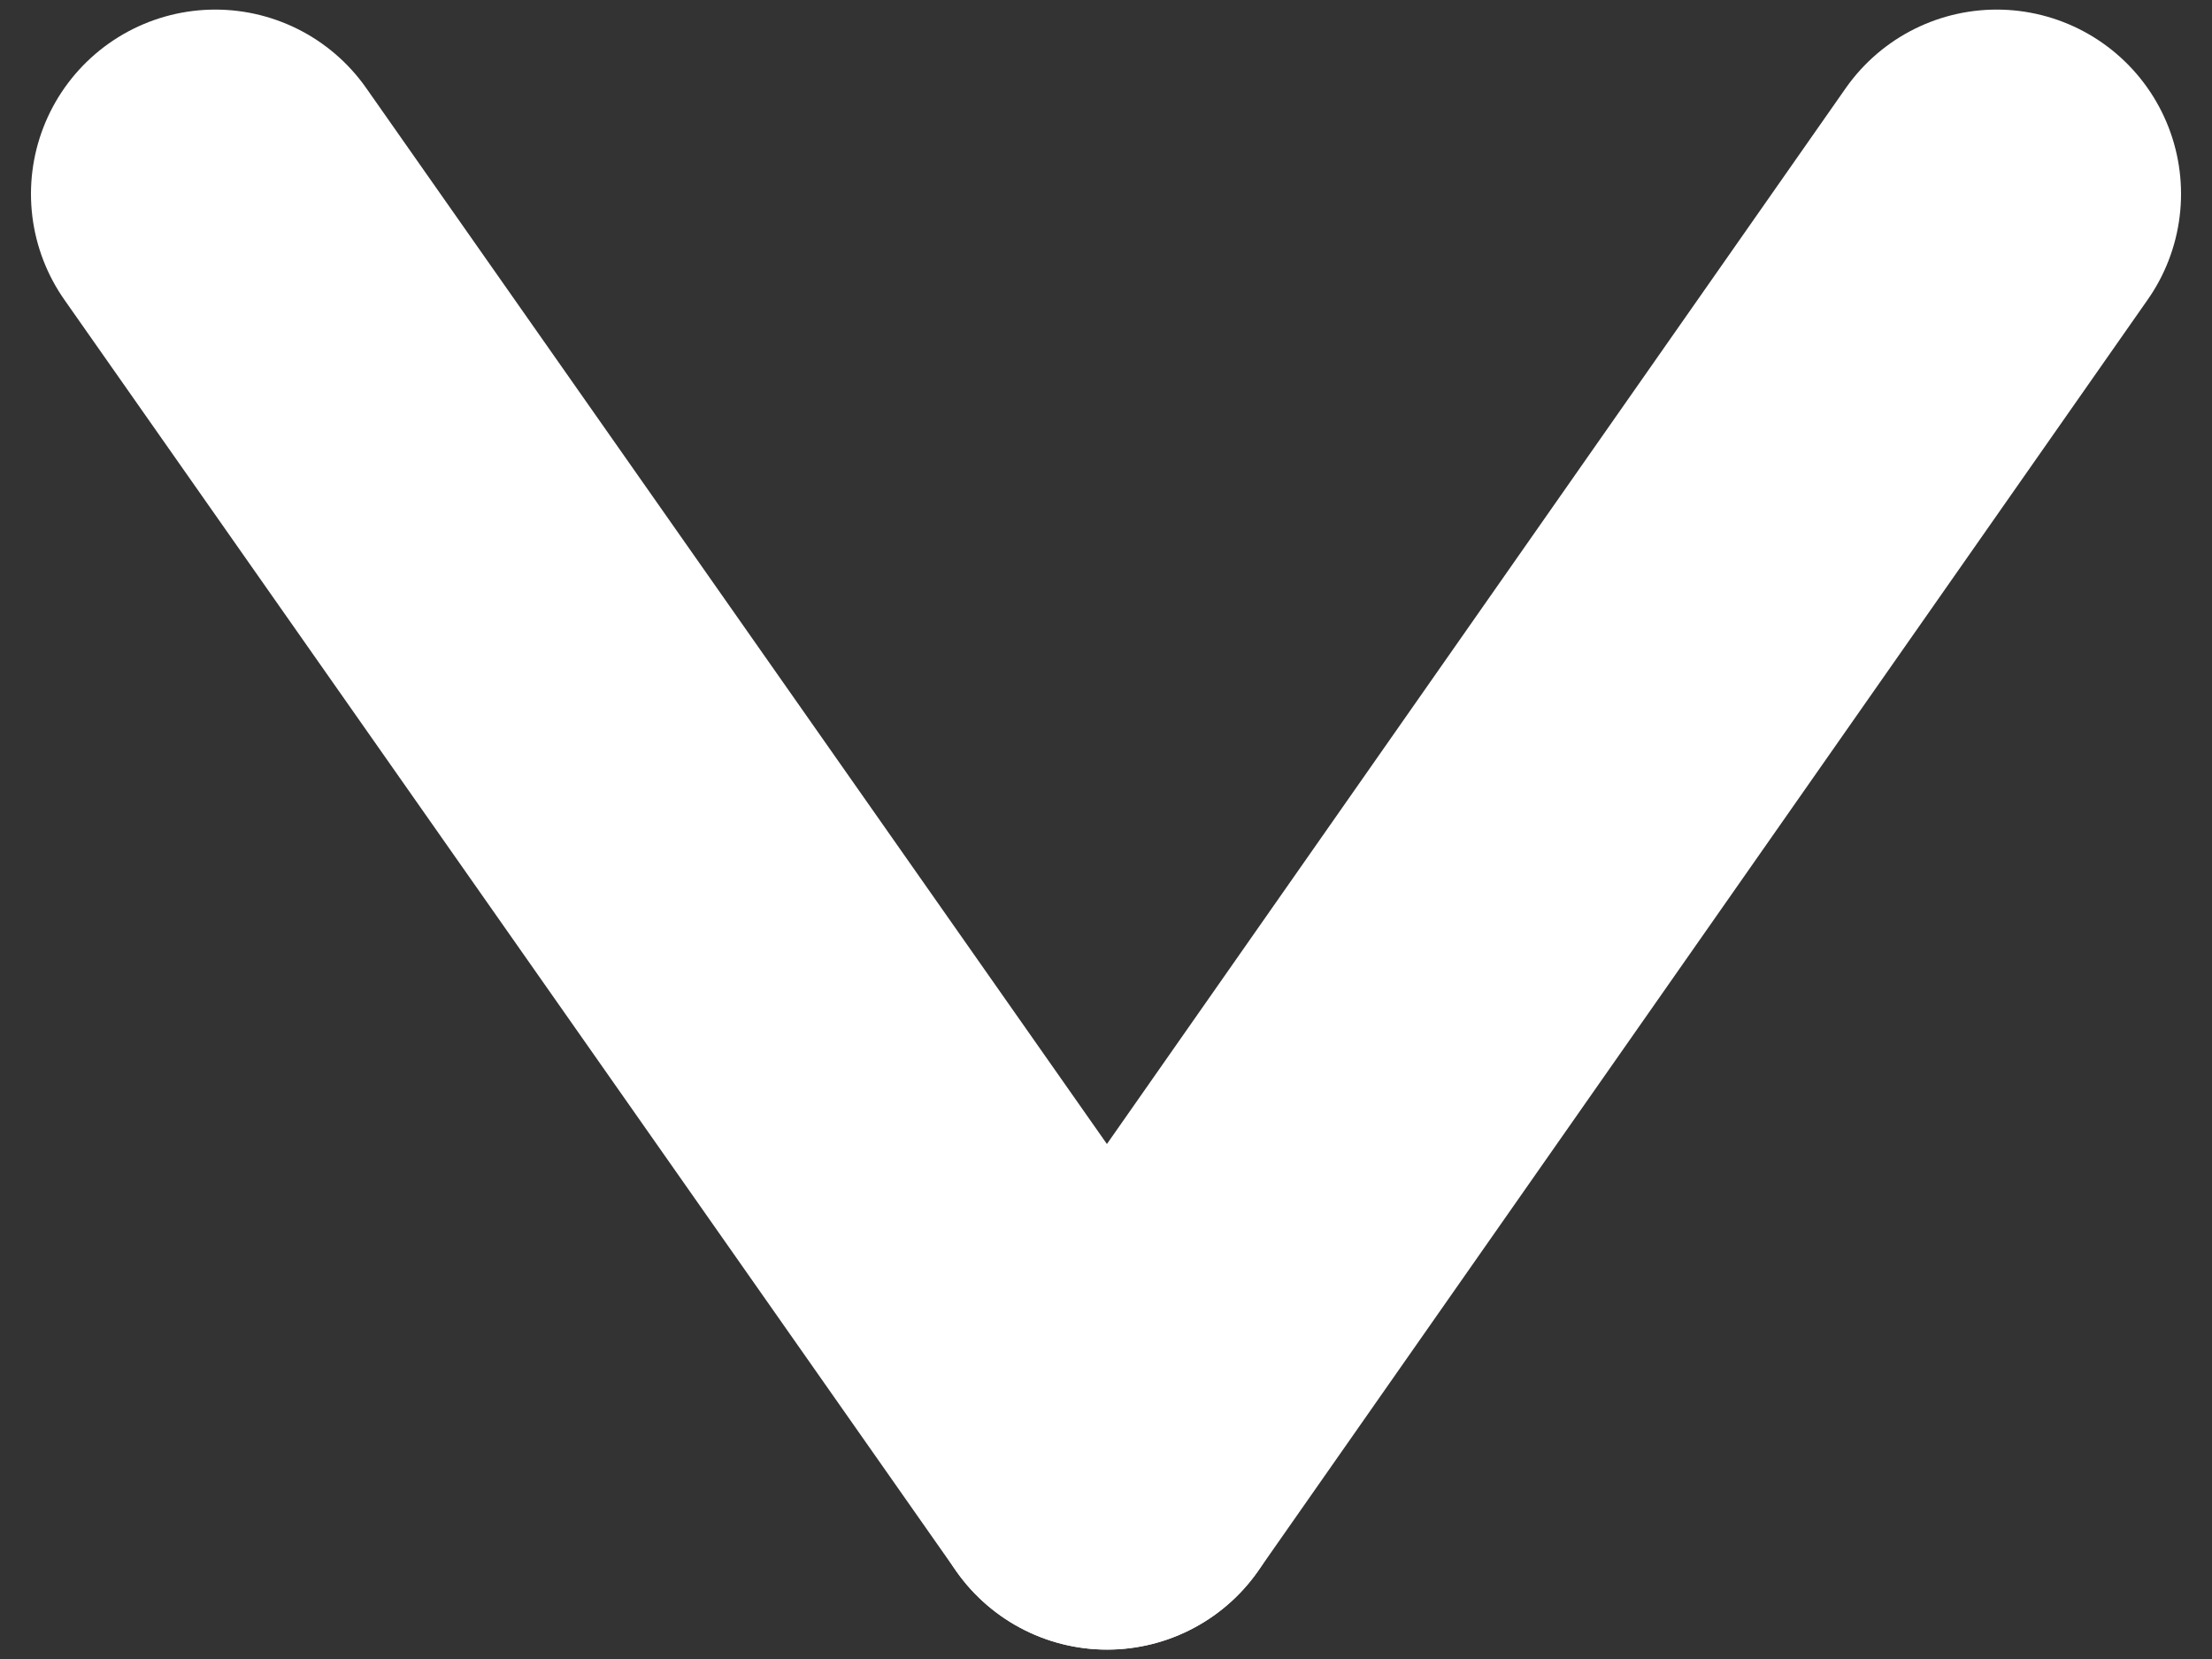 <svg width="12" height="9" viewBox="0 0 12 9" fill="none" xmlns="http://www.w3.org/2000/svg">
<rect x="0" y="0" width="12" height="9" fill="#333333" stroke="none"/>
<path d="M1.168 1.052L6.006 7.949" stroke="white" stroke-width="2" stroke-linecap="round" stroke-linejoin="round"/>
<path d="M10.832 1.052L6.006 7.949" stroke="white" stroke-width="2" stroke-linecap="round" stroke-linejoin="round"/>
</svg>
